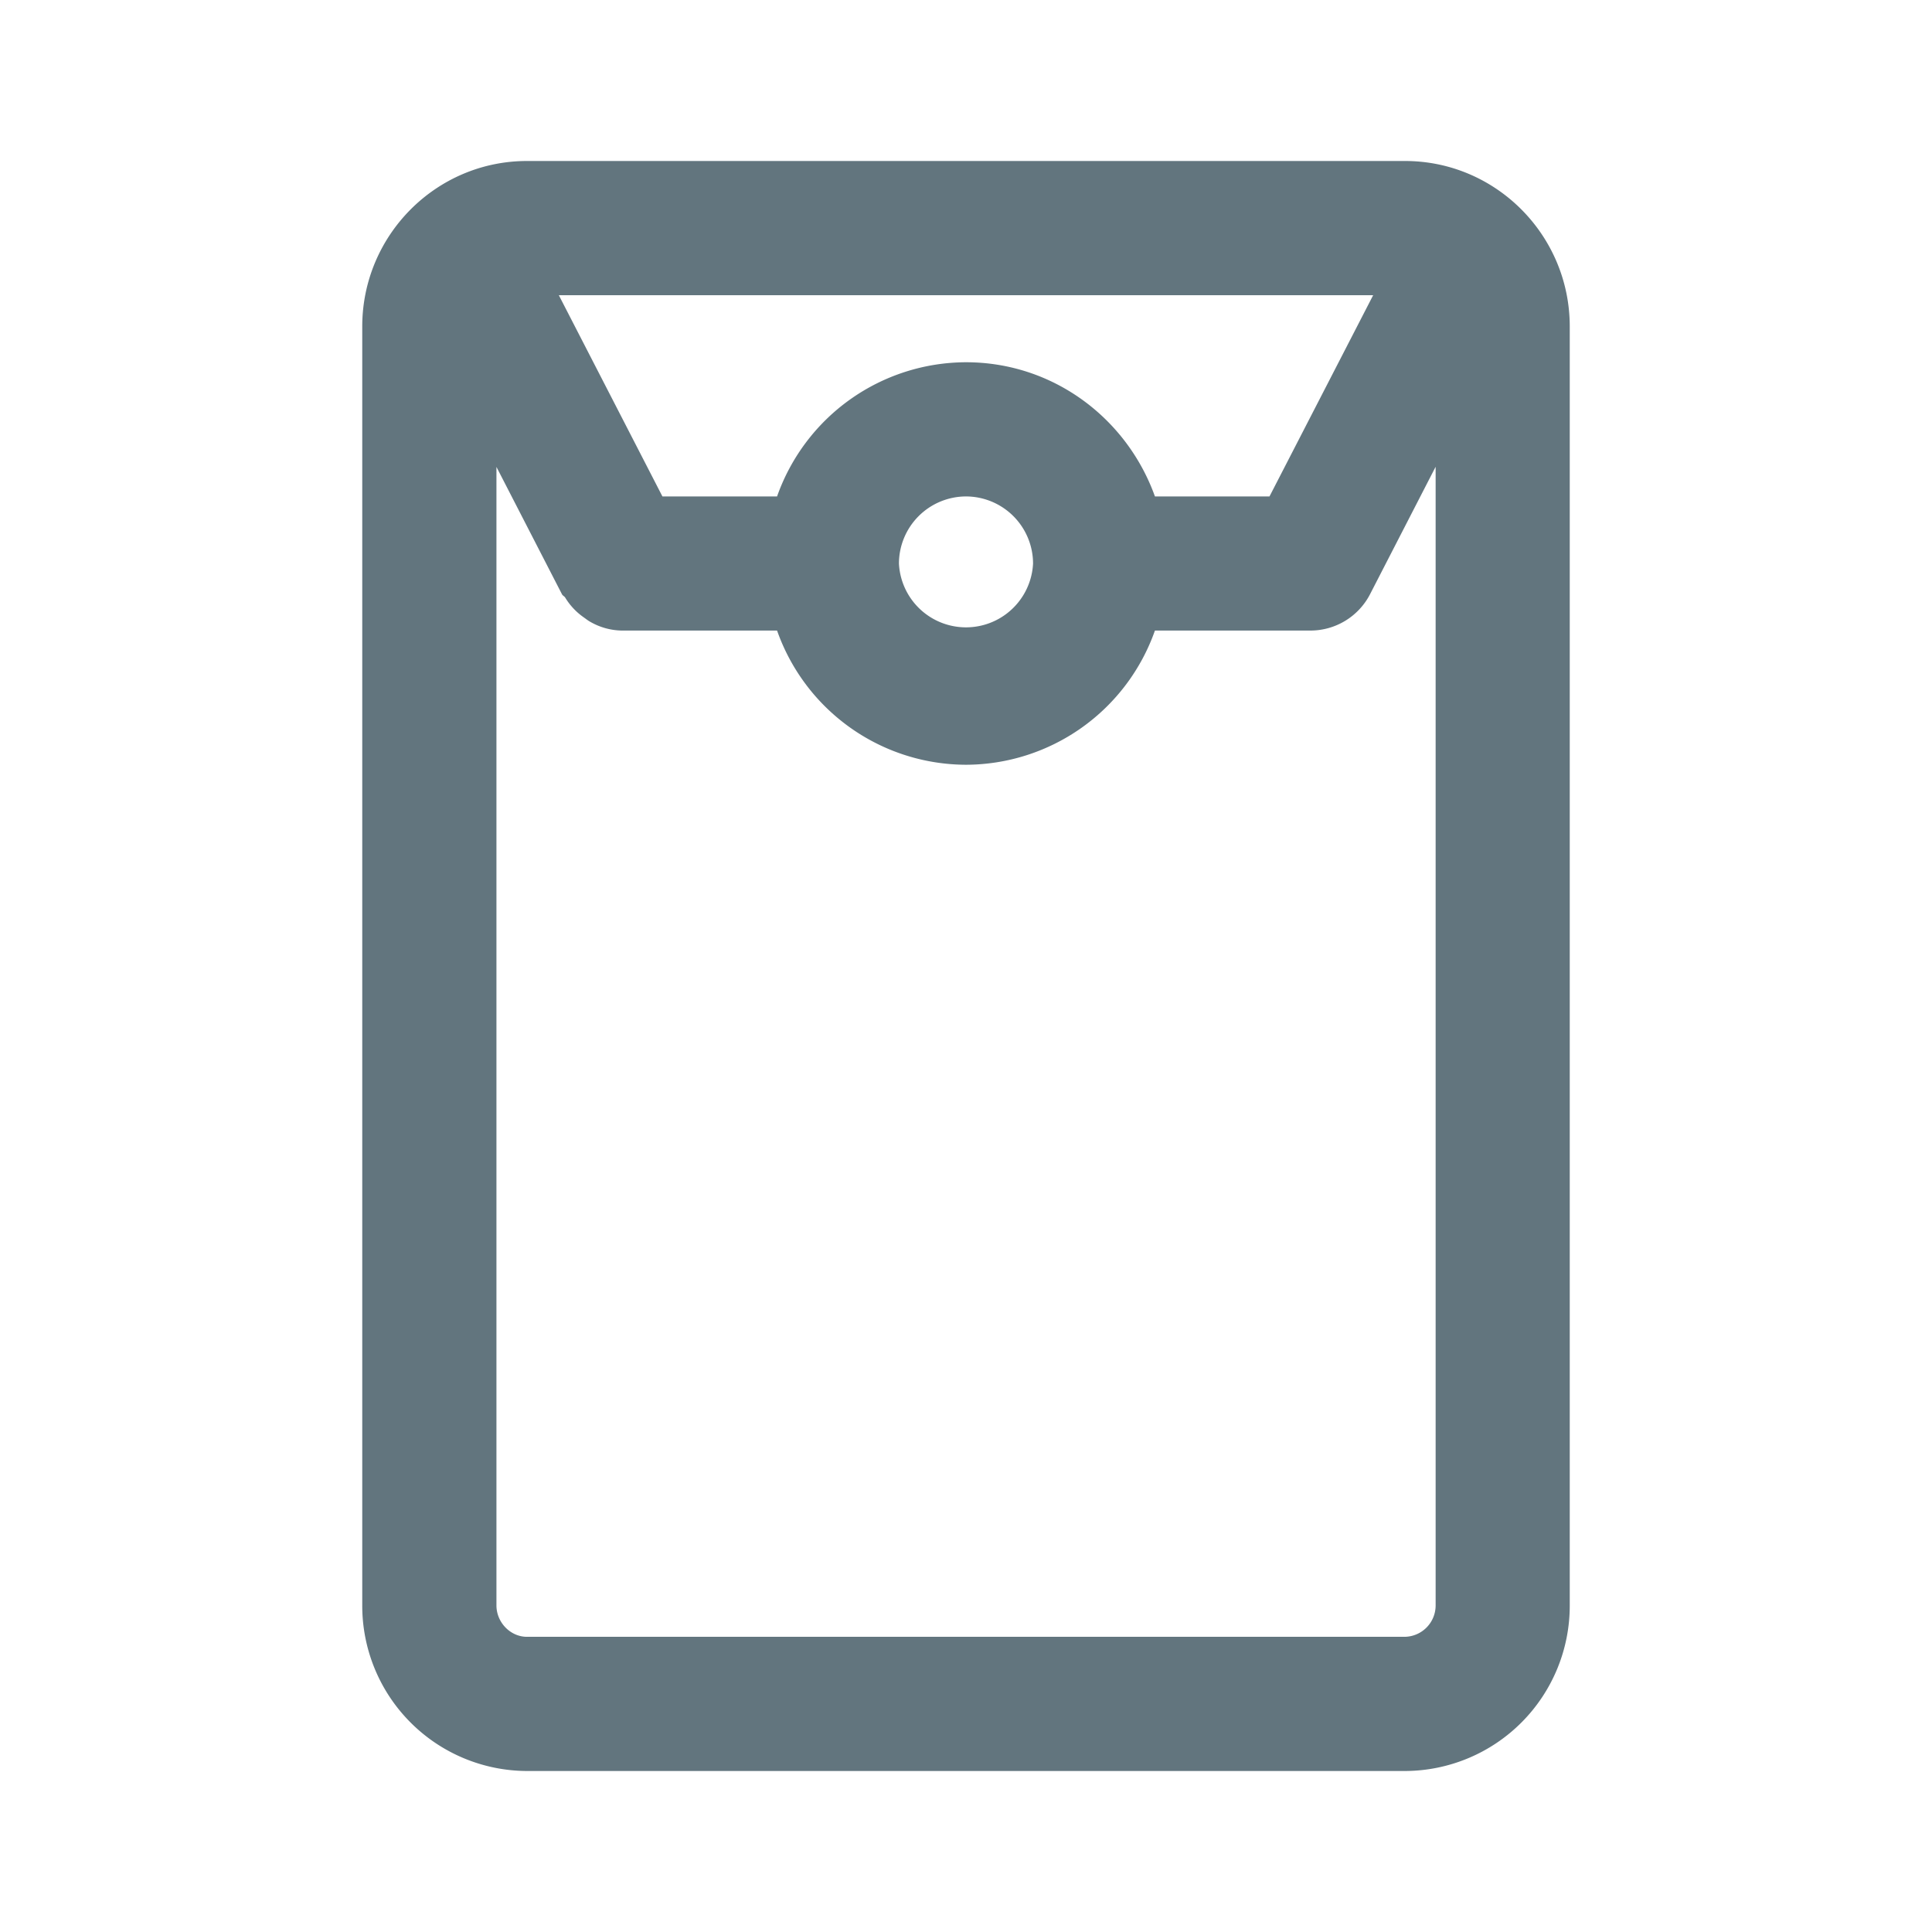 <svg xmlns="http://www.w3.org/2000/svg" fill="none" viewBox="0 0 24 24"><path fill="#62757E" fill-rule="evenodd" d="M17.454 22H6.546A2.053 2.053 0 0 1 4.5 19.944V4.056C4.5 2.922 5.418 2 6.546 2h10.908c1.128 0 2.046.922 2.046 2.056v15.888A2.053 2.053 0 0 1 17.454 22ZM6.942 3.667l1.287 2.5h1.424A2.496 2.496 0 0 1 12 4.5c1.085 0 2 .698 2.347 1.667h1.423l1.288-2.5H6.942ZM11.167 7a.834.834 0 0 0 1.666 0A.835.835 0 0 0 12 6.167a.835.835 0 0 0-.833.833Zm6.666-1.2-.814 1.582a.834.834 0 0 1-.74.451h-1.932A2.496 2.496 0 0 1 12 9.5a2.495 2.495 0 0 1-2.347-1.667H7.722a.81.81 0 0 1-.385-.106c-.032-.017-.057-.038-.087-.059a.813.813 0 0 1-.228-.243c-.01-.018-.031-.024-.041-.043L6.167 5.8v14.143c0 .211.173.39.379.39h10.908a.39.39 0 0 0 .38-.39V5.801Z" clip-rule="evenodd"/></svg>